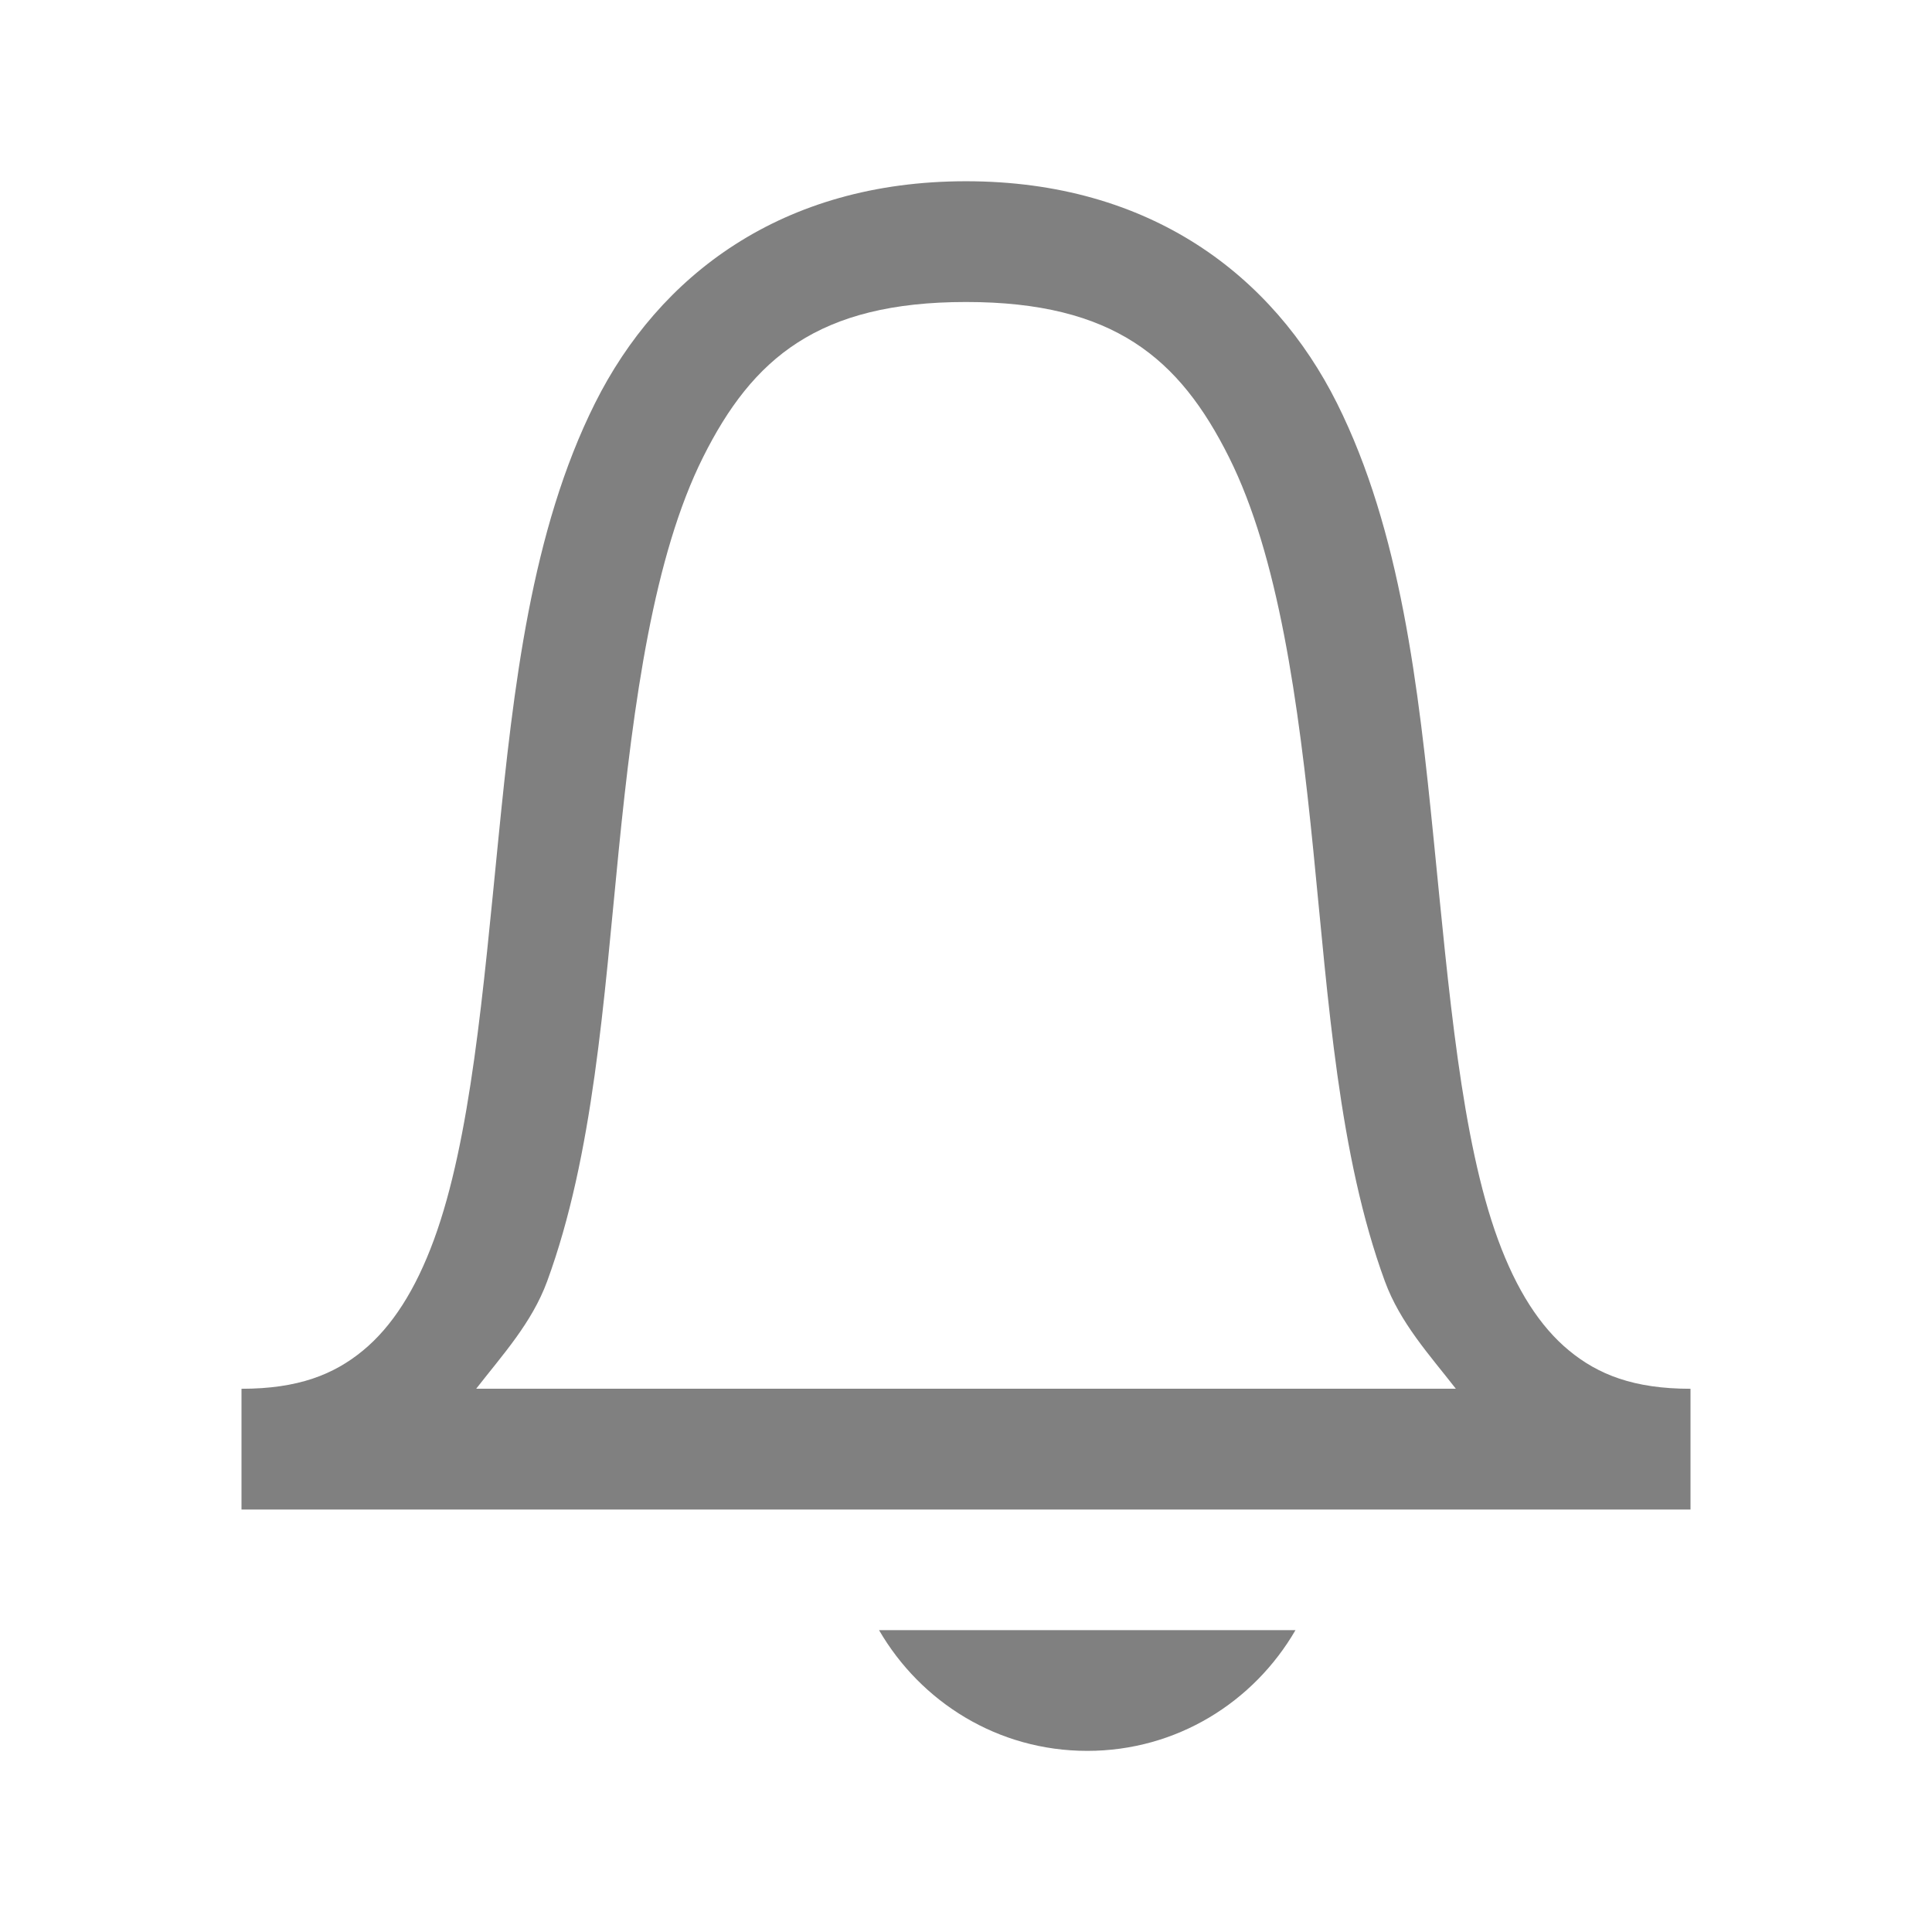 <svg version="1.1" viewBox="0 0 64 64" xmlns="http://www.w3.org/2000/svg">
 <g transform="matrix(4 0 0 4 -380 -106.01)" fill="#808080" stroke-width=".25">
  <path transform="matrix(.25 0 0 .25 95 26.502)" d="m32 6.006c-6.106 0-10.175 3.124-12.289 7.352-2.114 4.227-2.7 9.412-3.203 14.445-0.503 5.033-0.915 9.945-2.133 13.266-0.609 1.66-1.388 2.879-2.352 3.672-0.963 0.793-2.144 1.266-4.023 1.266v4h48v-4c-1.88 0-3.06-0.472-4.023-1.266-0.963-0.793-1.743-2.011-2.352-3.672-1.218-3.321-1.629-8.233-2.133-13.266-0.503-5.033-1.09-10.219-3.203-14.445-2.114-4.227-6.183-7.352-12.289-7.352zm0 4c4.894 0 7.074 1.867 8.711 5.141 1.637 3.273 2.3 8.088 2.797 13.055 0.497 4.967 0.835 10.063 2.367 14.242 0.507 1.383 1.477 2.437 2.352 3.562h-32.453c0.875-1.126 1.845-2.18 2.352-3.562 1.532-4.179 1.871-9.275 2.367-14.242 0.497-4.967 1.16-9.781 2.797-13.055 1.637-3.273 3.817-5.141 8.711-5.141zm-2.881 43.996c1.382 2.383 3.934 4 6.898 4s5.516-1.617 6.898-4h-13.797z" stroke-width="1" style="font-feature-settings:normal;font-variant-alternates:normal;font-variant-caps:normal;font-variant-east-asian:normal;font-variant-ligatures:normal;font-variant-numeric:normal;font-variant-position:normal;font-variation-settings:normal;inline-size:0;isolation:auto;mix-blend-mode:normal;shape-margin:0;shape-padding:0;text-decoration-color:#000000;text-decoration-line:none;text-decoration-style:solid;text-indent:0;text-orientation:mixed;text-transform:none;white-space:normal"/>
 </g>
</svg>
